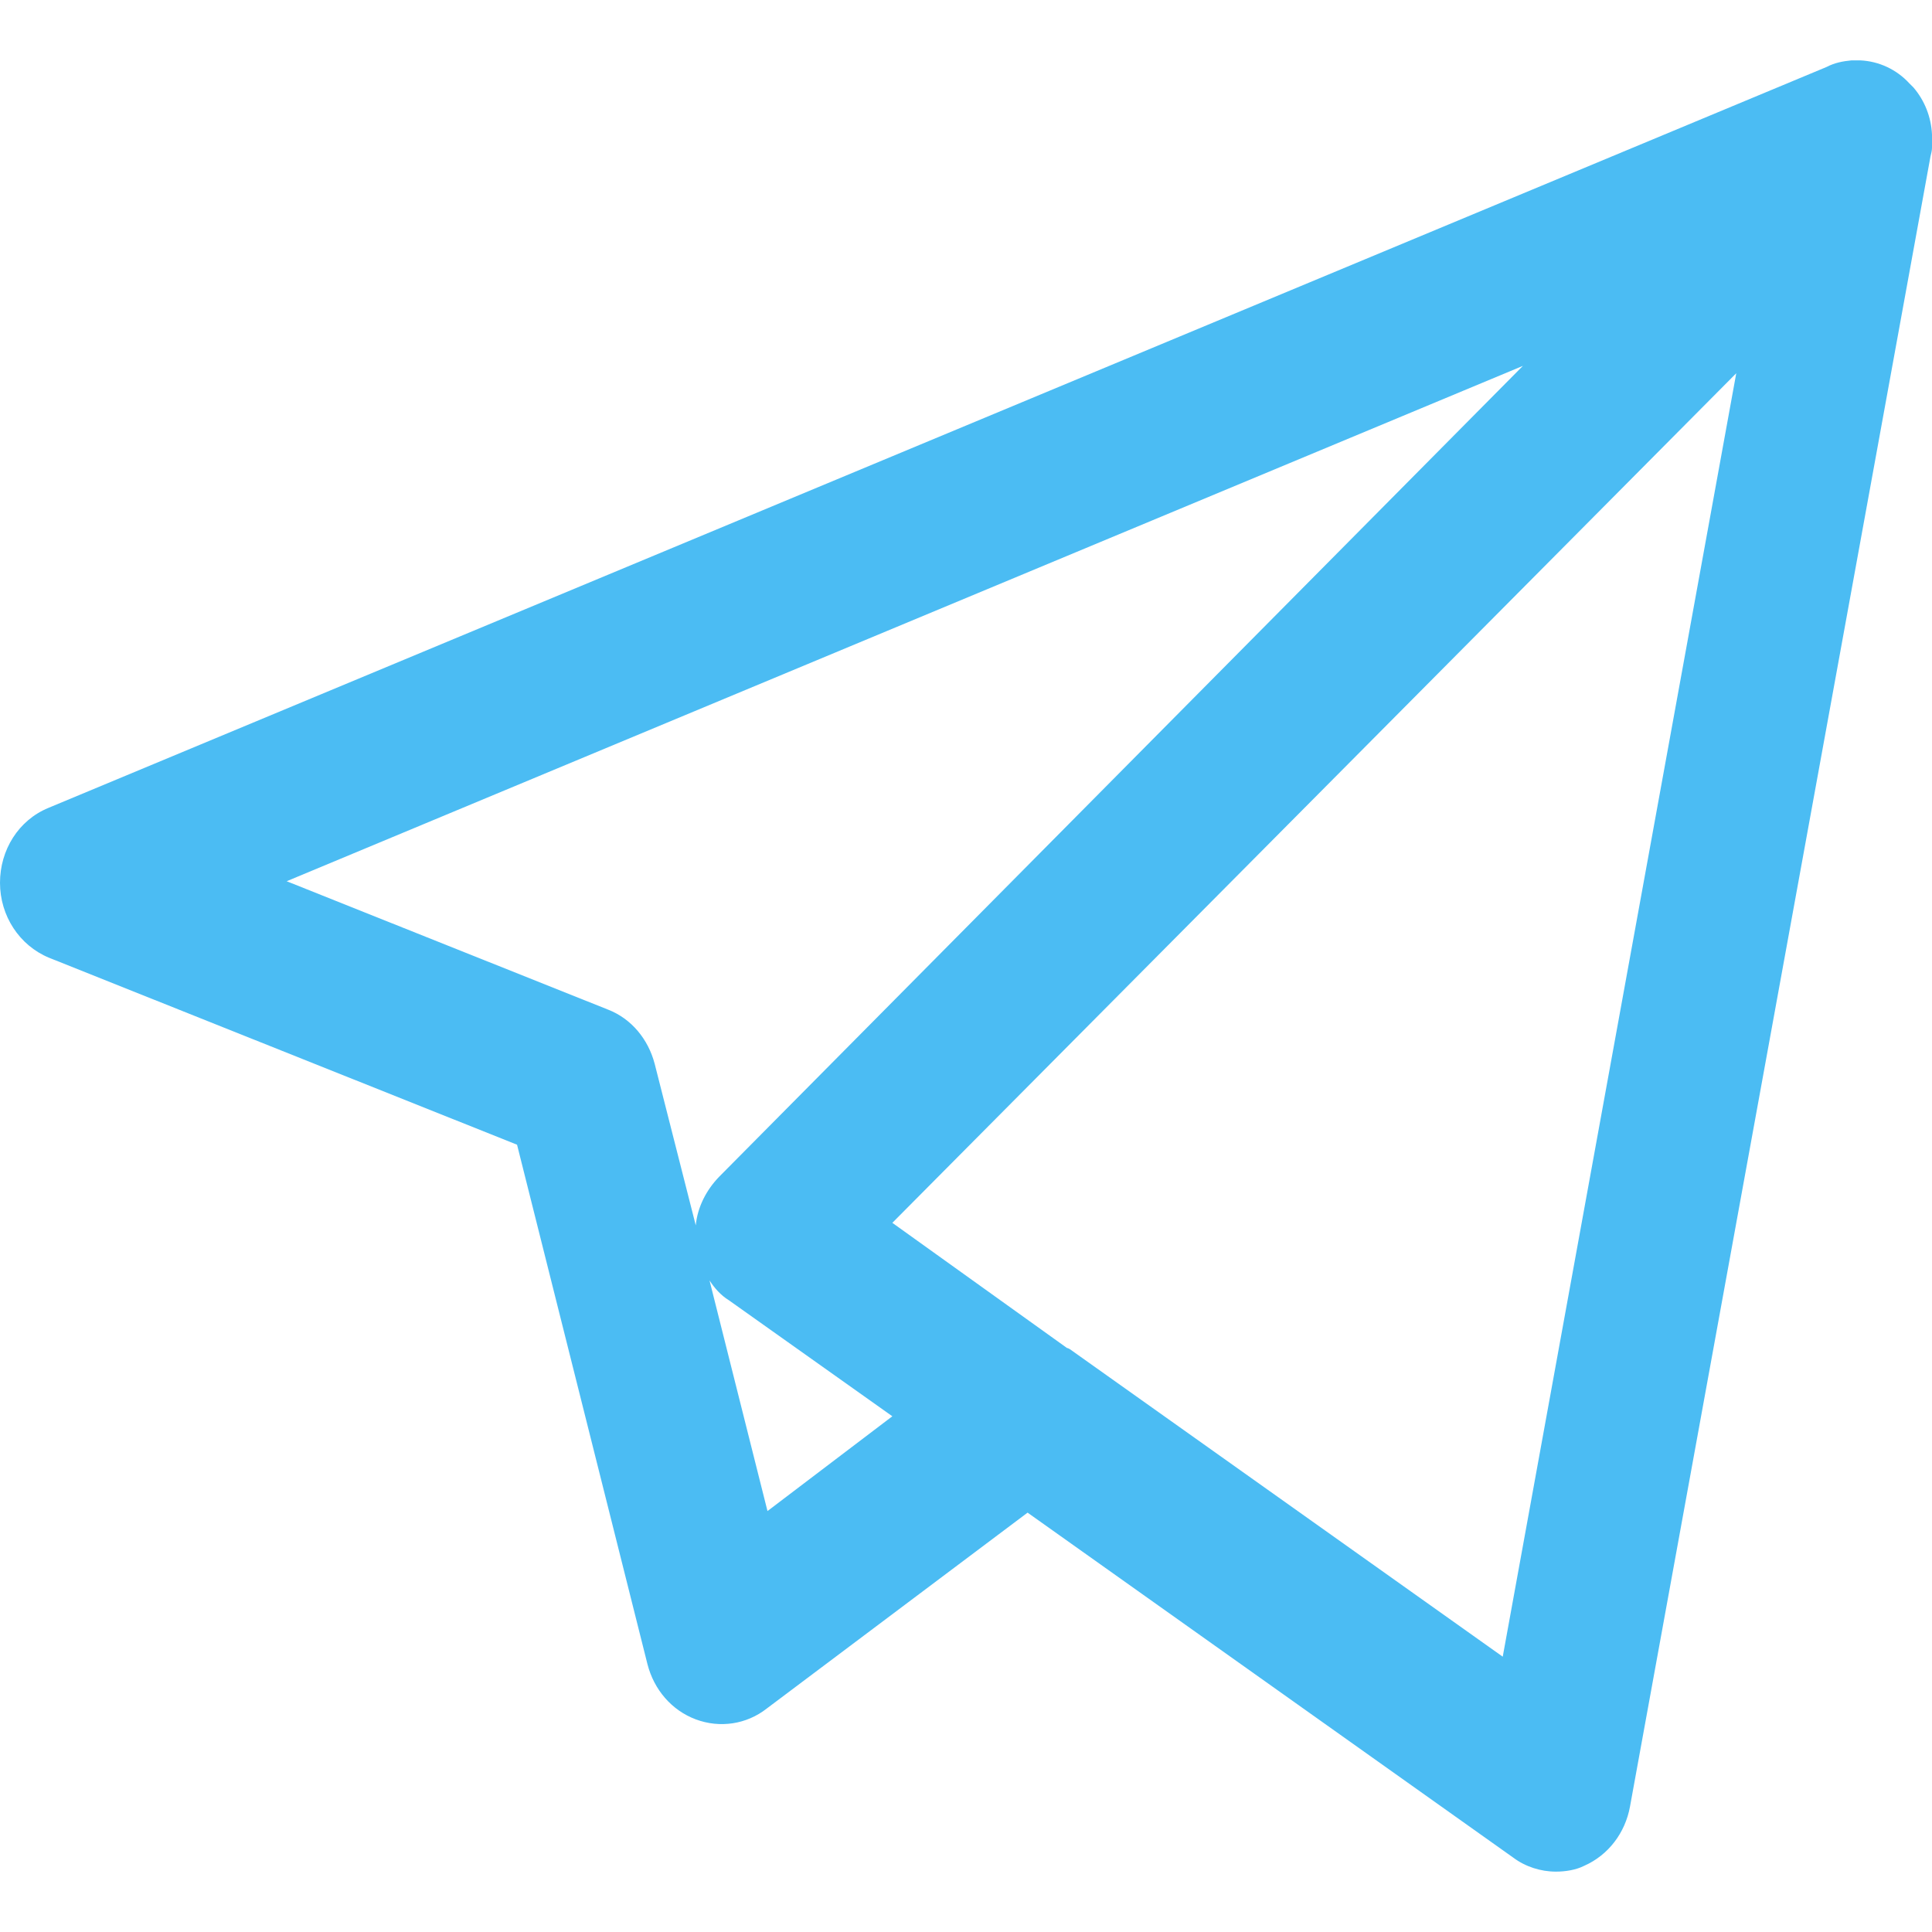 <svg width="16" height="16" viewBox="0 0 16 16" fill="none" xmlns="http://www.w3.org/2000/svg">
<path fill-rule="evenodd" clip-rule="evenodd" d="M12.885 15.5C12.759 15.5 12.632 15.459 12.532 15.384L8.51 12.527L6.349 14.15C6.183 14.28 5.962 14.314 5.762 14.239C5.562 14.164 5.416 13.993 5.362 13.782L4.282 9.48L0.407 7.932C0.16 7.83 0 7.584 0 7.311C0 7.039 0.153 6.793 0.4 6.691L15.126 0.555C15.193 0.52 15.26 0.507 15.333 0.5H15.406C15.56 0.507 15.707 0.575 15.813 0.691C15.827 0.705 15.833 0.711 15.847 0.725C15.94 0.834 15.993 0.97 16 1.114C16 1.148 16 1.189 16 1.223C16 1.25 15.993 1.27 15.987 1.298L13.499 14.961C13.459 15.18 13.319 15.364 13.119 15.452C13.052 15.486 12.965 15.5 12.885 15.5ZM8.857 11.171L12.445 13.72L14.379 3.091L7.39 10.127L8.837 11.164C8.85 11.164 8.85 11.171 8.857 11.171ZM5.876 10.604L6.356 12.514L7.39 11.729L6.036 10.768C5.969 10.727 5.916 10.666 5.876 10.604ZM2.374 7.298L5.035 8.361C5.229 8.436 5.369 8.607 5.422 8.811L5.762 10.148C5.776 9.998 5.849 9.855 5.956 9.745L12.612 3.03L2.374 7.298Z" fill="#4BBCF3"/>
</svg>
